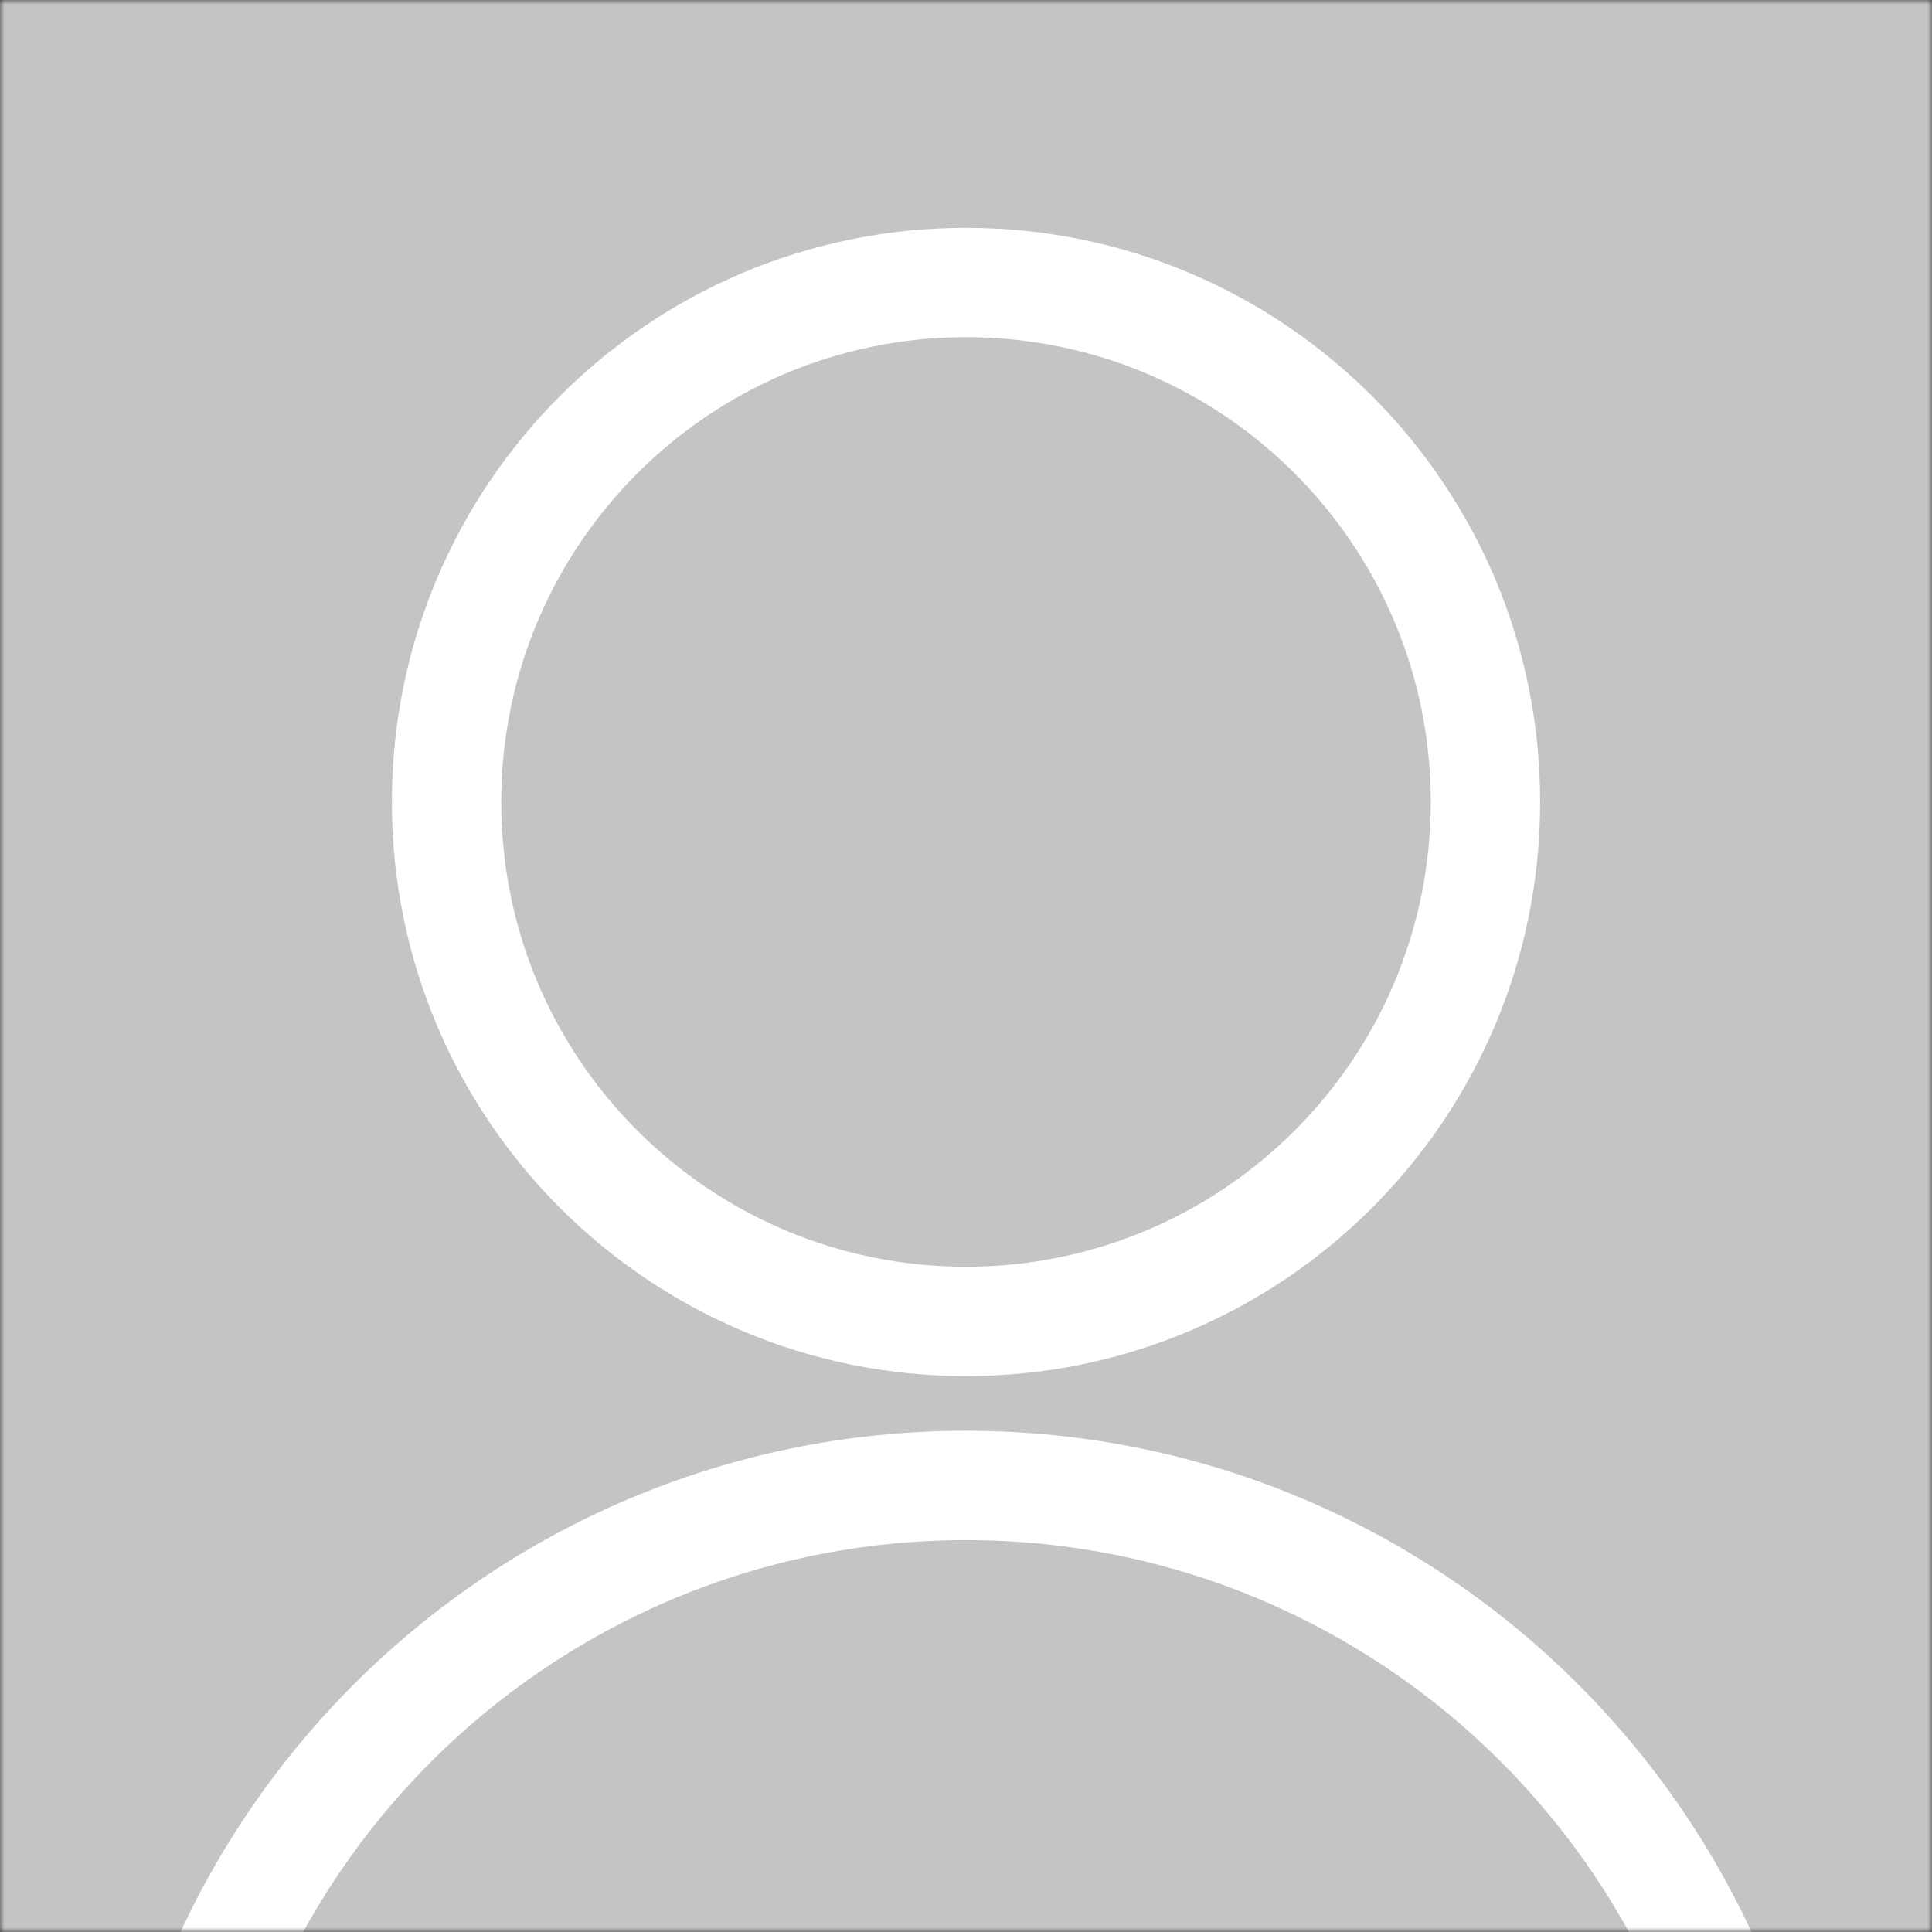 <svg width="212" height="212" viewBox="0 0 212 212" fill="none" xmlns="http://www.w3.org/2000/svg">
<rect x="0" y="0" width="212" height="212" fill="#333333" stroke="none"/>
<mask id="mask0" style="mask-type:alpha" maskUnits="userSpaceOnUse" x="0" y="0" width="212" height="212">
<rect width="212" height="212" fill="#C4C4C4"/>
</mask>
<g mask="url(#mask0)">
<rect width="212" height="212" fill="#C4C4C4"/>
<path fill-rule="evenodd" clip-rule="evenodd" d="M106 37C77.834 37 55 59.834 55 88C55 116.167 77.834 139 106 139C134.167 139 157 116.167 157 88C157 59.834 134.167 37 106 37ZM43 88C43 53.206 71.206 25 106 25C140.794 25 169 53.206 169 88C169 122.794 140.794 151 106 151C71.206 151 43 122.794 43 88Z" fill="white"/>
<path fill-rule="evenodd" clip-rule="evenodd" d="M106 169C60.16 169 23 206.16 23 252C23 297.84 60.16 335 106 335C151.84 335 189 297.84 189 252C189 206.16 151.84 169 106 169ZM11 252C11 199.533 53.533 157 106 157C158.467 157 201 199.533 201 252C201 304.467 158.467 347 106 347C53.533 347 11 304.467 11 252Z" fill="white"/>
</g>
</svg>
